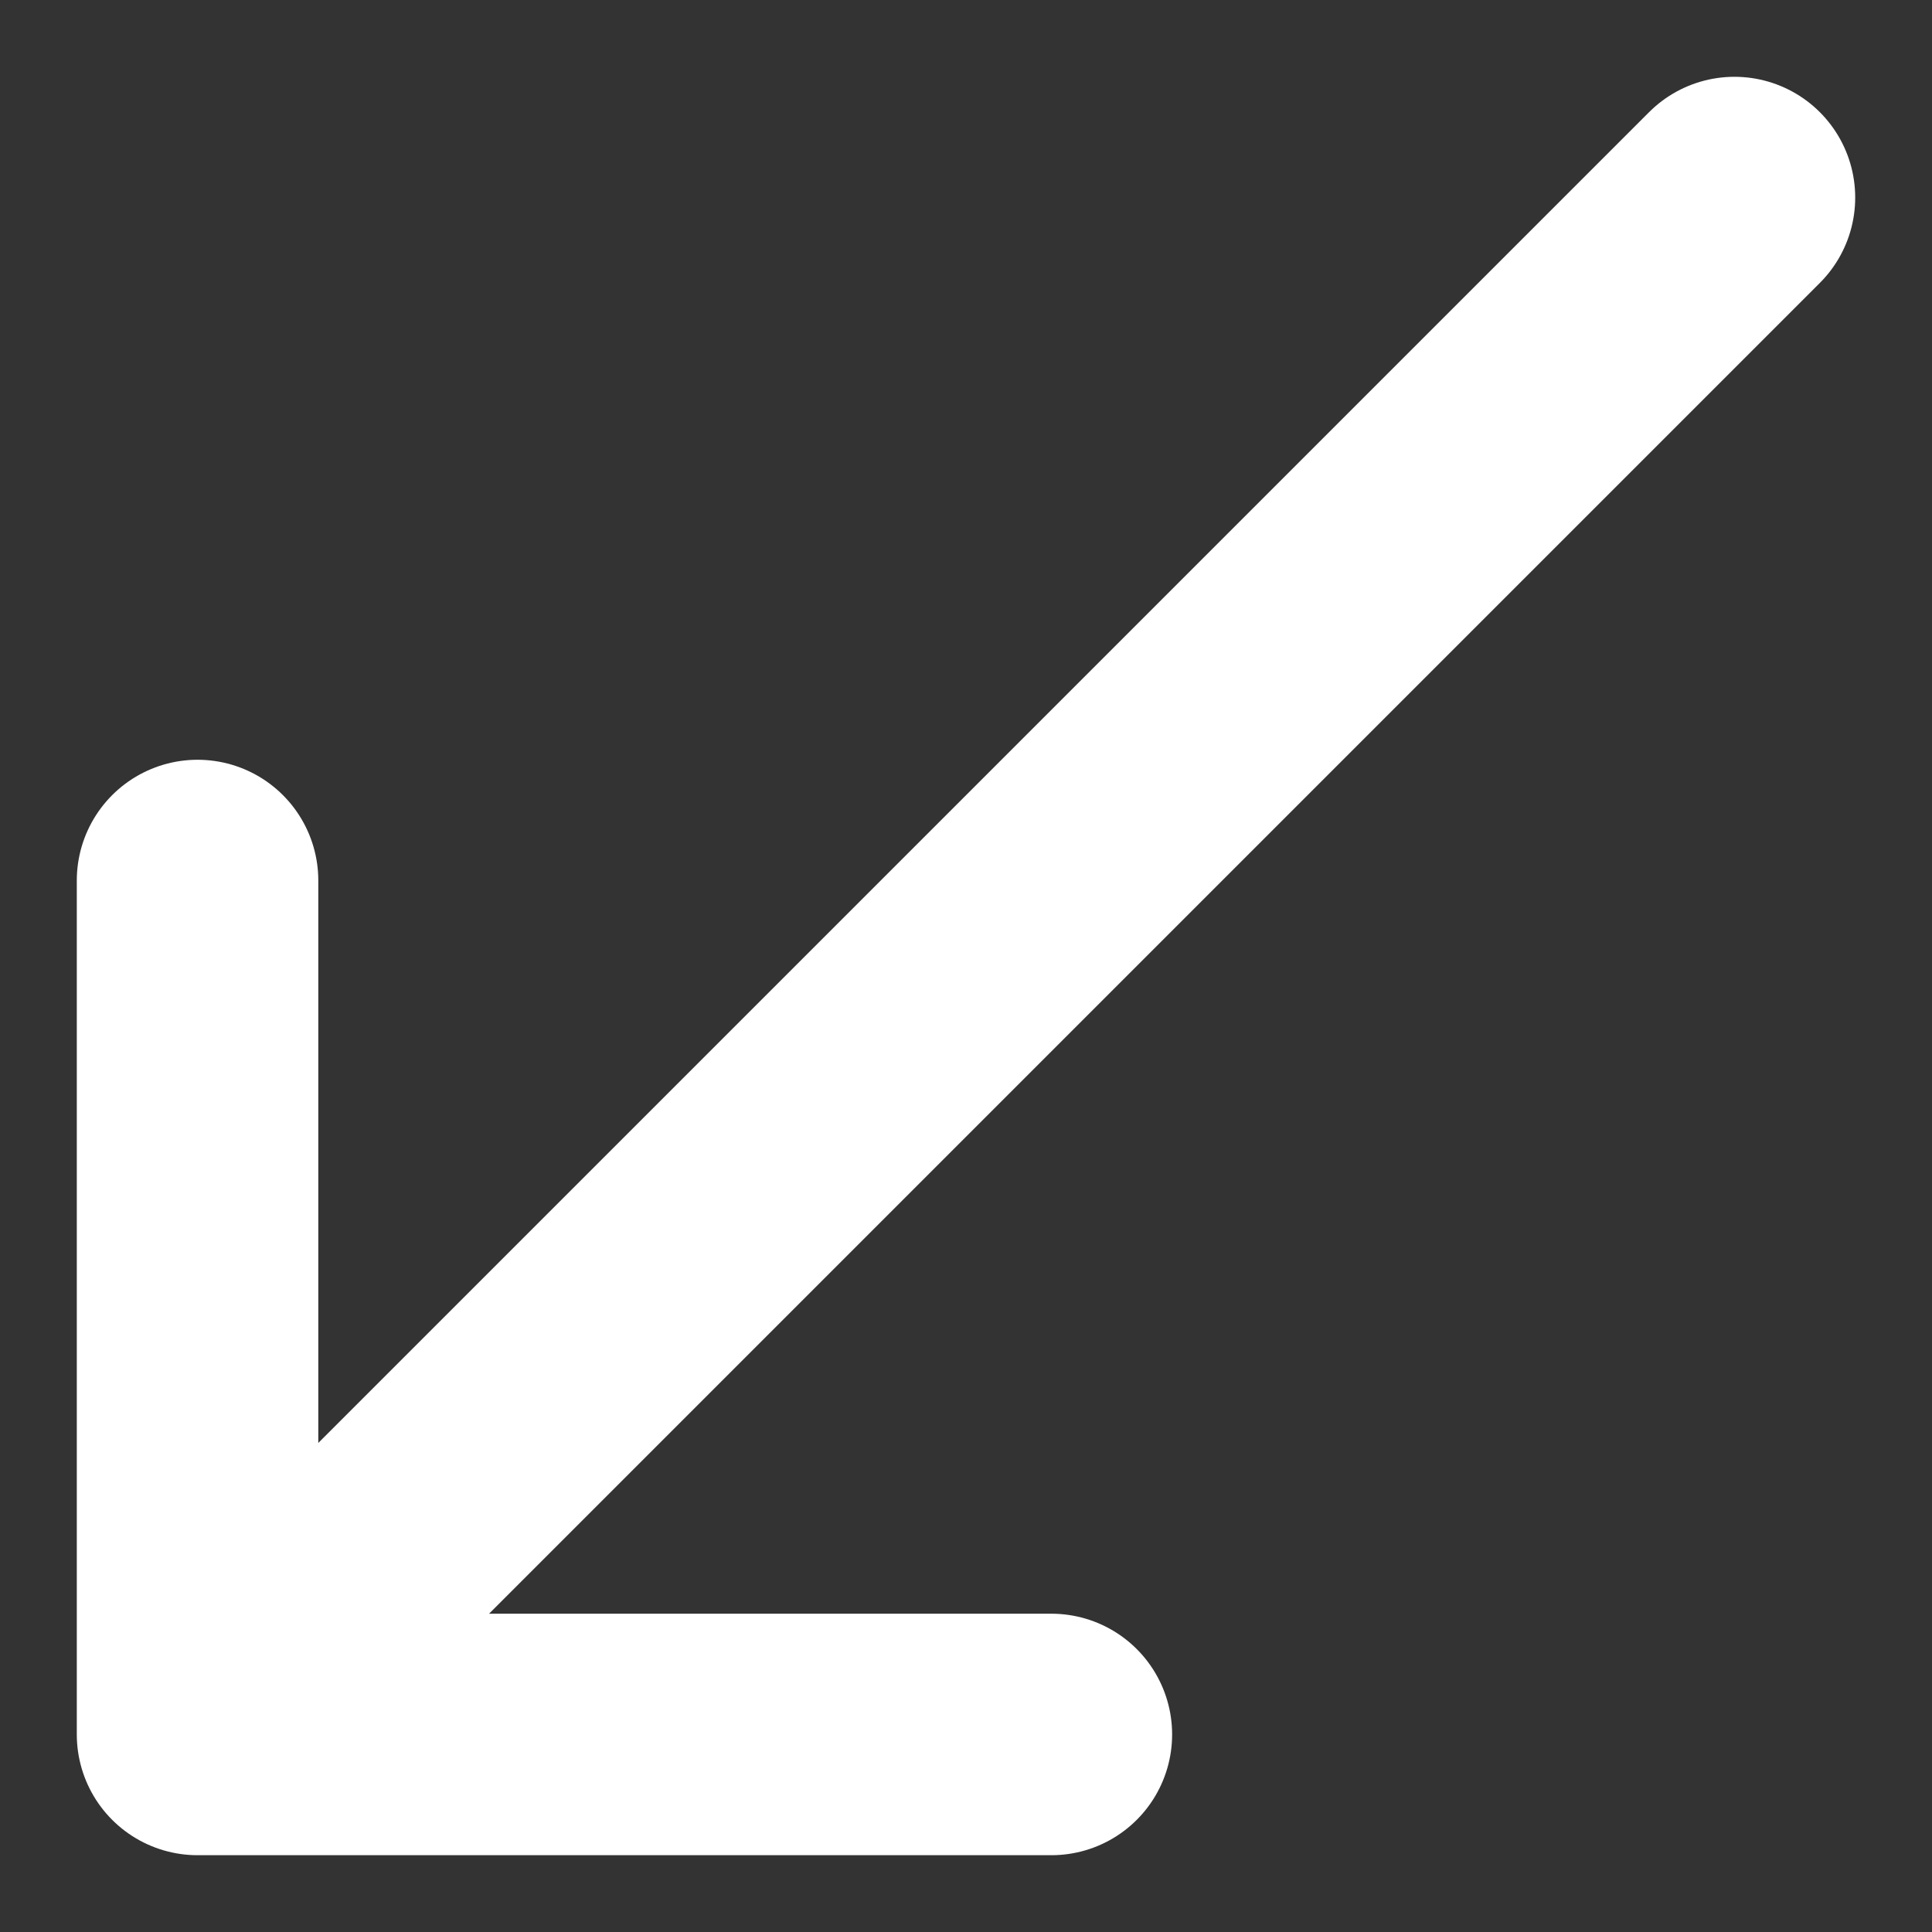 <svg width="16" height="16" viewBox="0 0 16 16" fill="none" xmlns="http://www.w3.org/2000/svg">
<rect x="0" y="0" width="16" height="16" fill="#333333" stroke="none"/>
<path d="M1.636 14.364L8.707 14.364M1.636 14.364V7.292M1.636 14.364L14.364 1.636" stroke="white" stroke-width="2" stroke-linecap="round" stroke-linejoin="round"/>
</svg>
